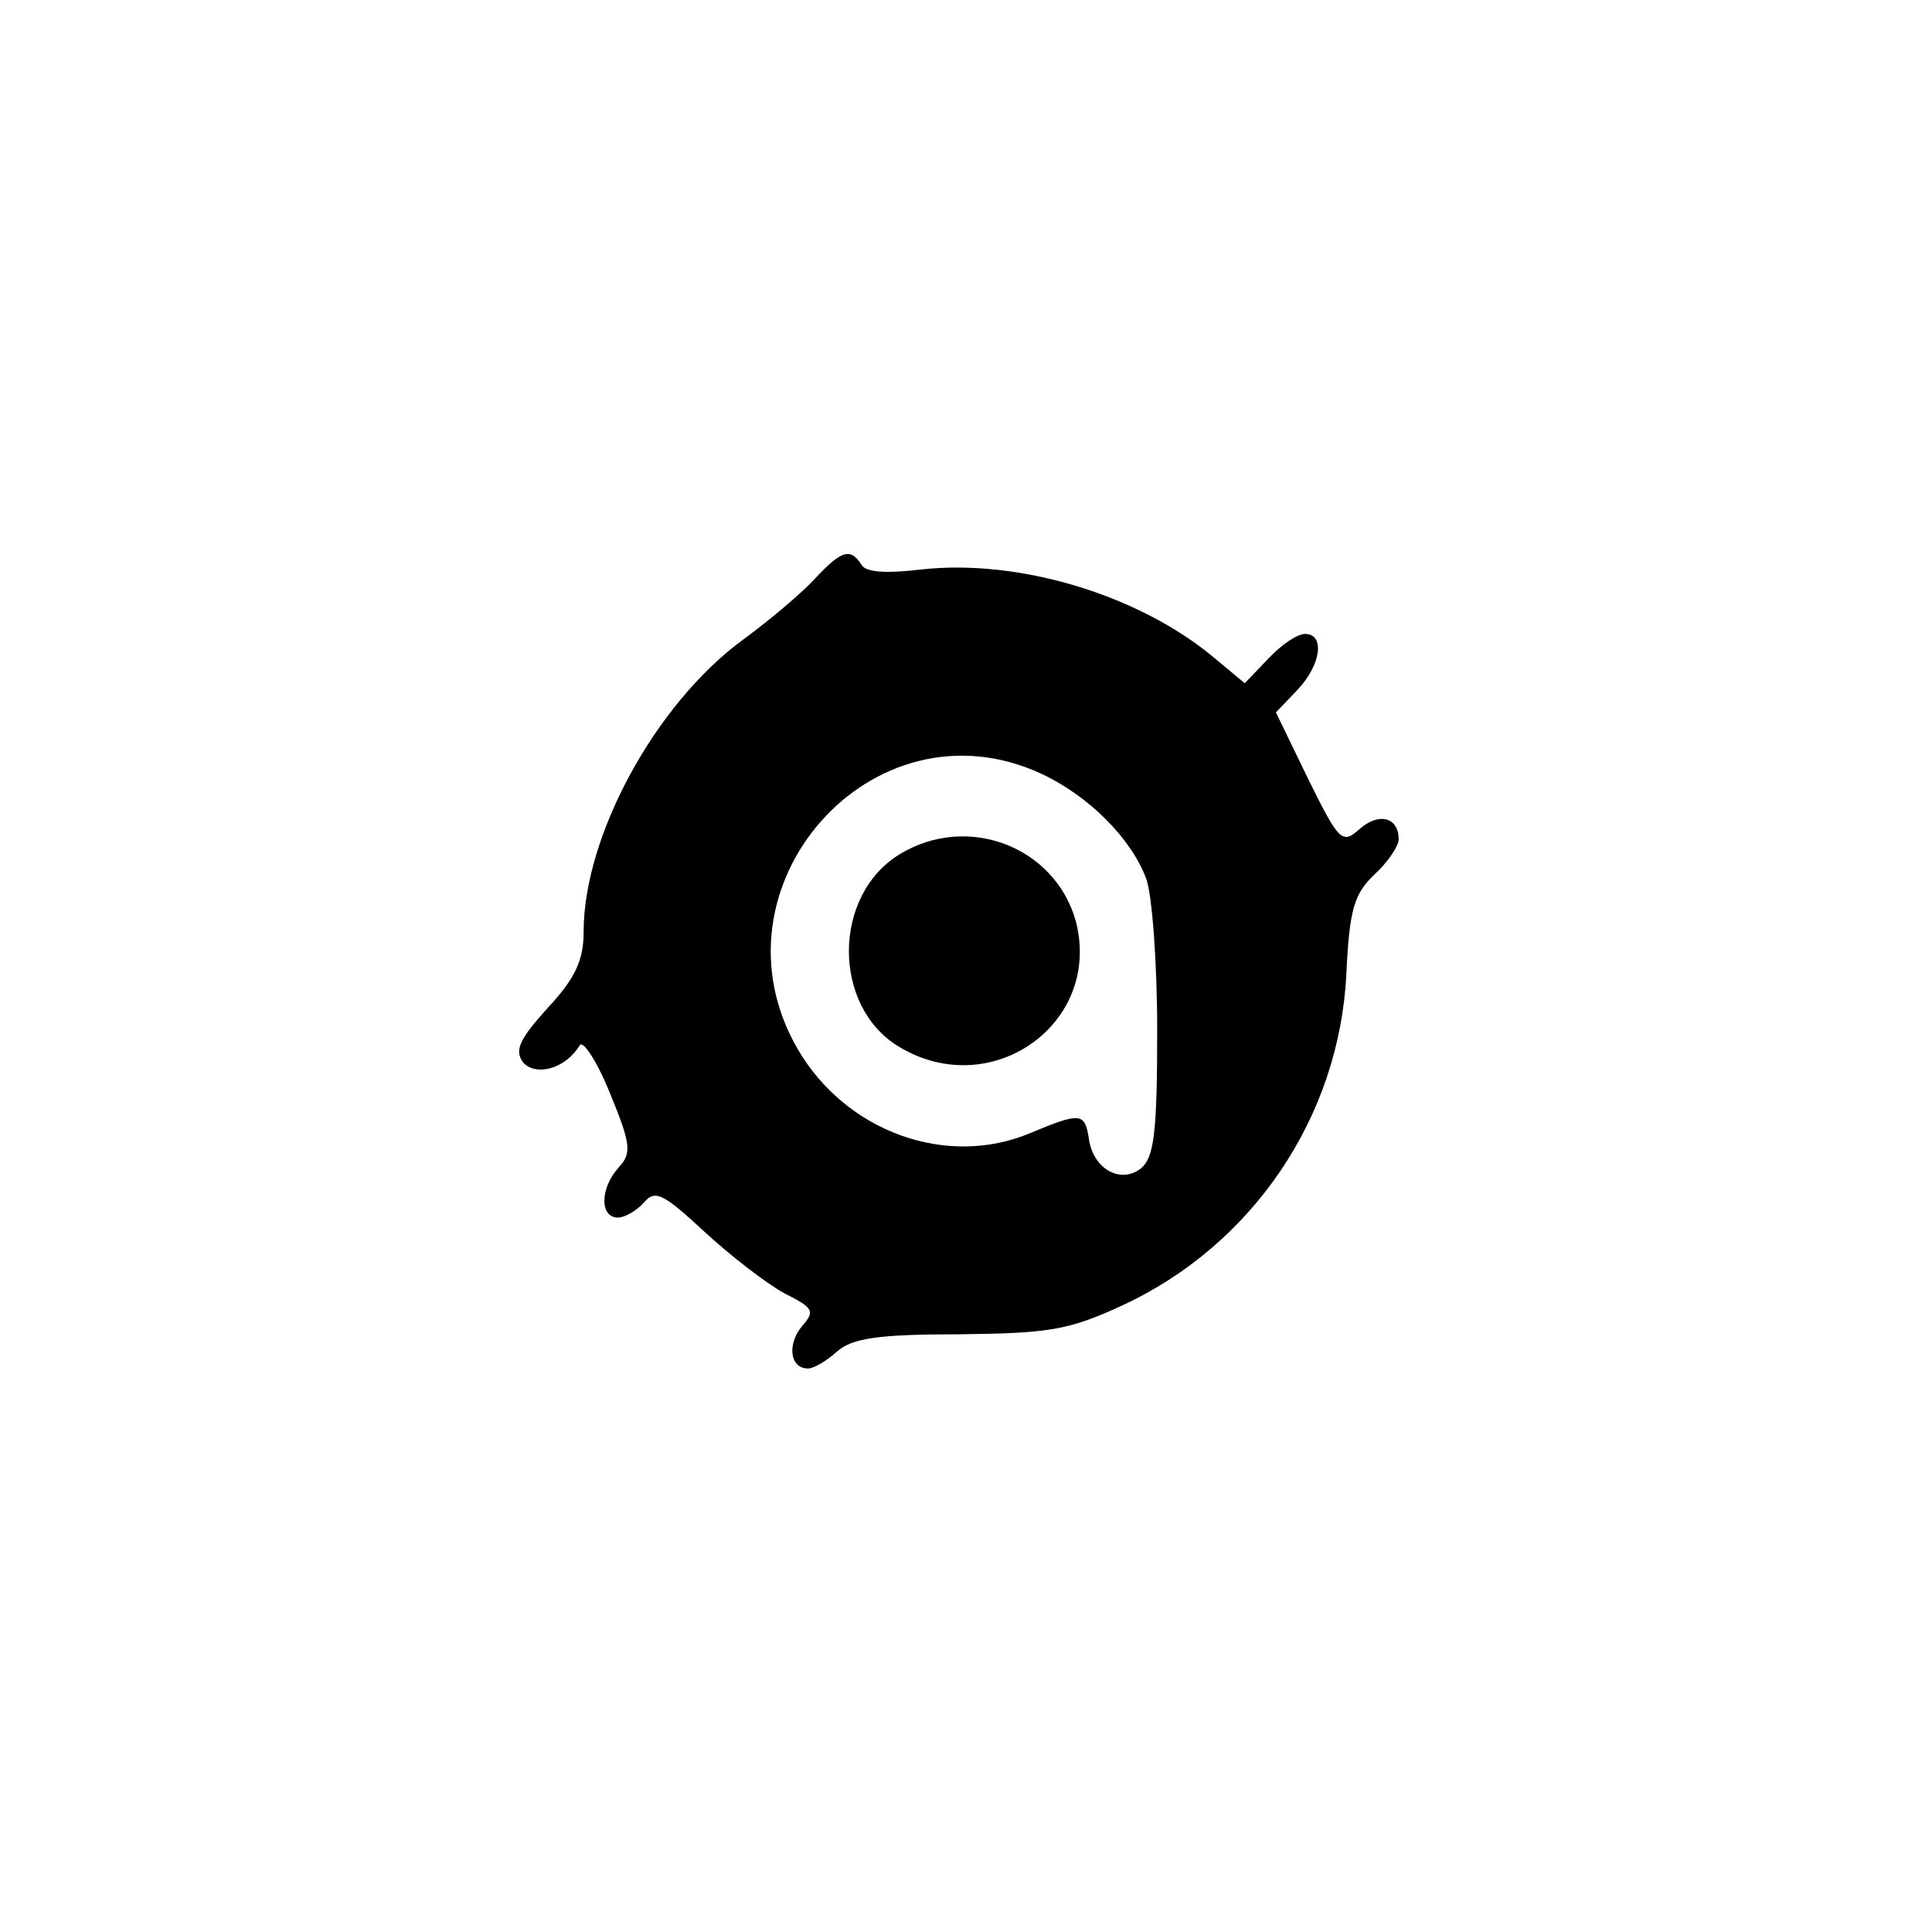 <?xml version="1.0" standalone="no"?>
<!DOCTYPE svg PUBLIC "-//W3C//DTD SVG 20010904//EN"
 "http://www.w3.org/TR/2001/REC-SVG-20010904/DTD/svg10.dtd">
<svg version="1.0" xmlns="http://www.w3.org/2000/svg"
 width="192pt" height="192pt" viewBox="0 0 192 192"
 preserveAspectRatio="xMidYMid meet">
<g transform="translate(0,192) scale(0.1,-0.1)"
fill="#000000" stroke="none">
811 c445 -92 729 -532 635 -987 -62 -301 -295 -546 -601 -630 -91 -26 -329
-26 -420 0 -291 80 -516 305 -596 596 -26 91 -26 329 0 420 120 433 542 692
982 601z"/>
<path d="M809 1344 c-13 -14 -45 -41 -71 -60 -87 -64 -158 -195 -158 -290 0
-28 -8 -46 -36 -76 -28 -31 -33 -42 -24 -54 13 -14 42 -6 56 17 3 6 17 -15 30
-47 21 -51 22 -60 9 -74 -19 -21 -19 -50 -1 -50 7 0 19 7 26 15 11 13 19 9 60
-29 26 -24 61 -51 79 -61 30 -15 31 -18 18 -33 -15 -18 -12 -42 6 -42 6 0 19
8 29 17 15 13 40 17 121 17 90 1 109 4 163 29 129 60 215 187 222 329 3 65 8
80 28 99 13 12 24 28 24 35 0 22 -20 27 -39 10 -17 -15 -20 -13 -51 50 l-32
66 21 22 c24 25 28 56 8 56 -8 0 -24 -11 -37 -25 l-23 -24 -30 25 c-75 63
-195 99 -292 88 -34 -4 -55 -3 -59 5 -11 17 -20 14 -47 -15z m226 -193 c47
-22 89 -64 104 -104 6 -16 11 -84 11 -151 0 -101 -3 -126 -16 -137 -20 -16
-48 -1 -52 30 -4 25 -8 26 -58 5 -83 -35 -183 1 -231 83 -94 161 74 352 242
274z"/>
<path d="M894 1071 c-67 -41 -67 -151 -1 -191 92 -56 203 23 176 125 -21 74
-108 107 -175 66z"/>
</g>
</svg>
